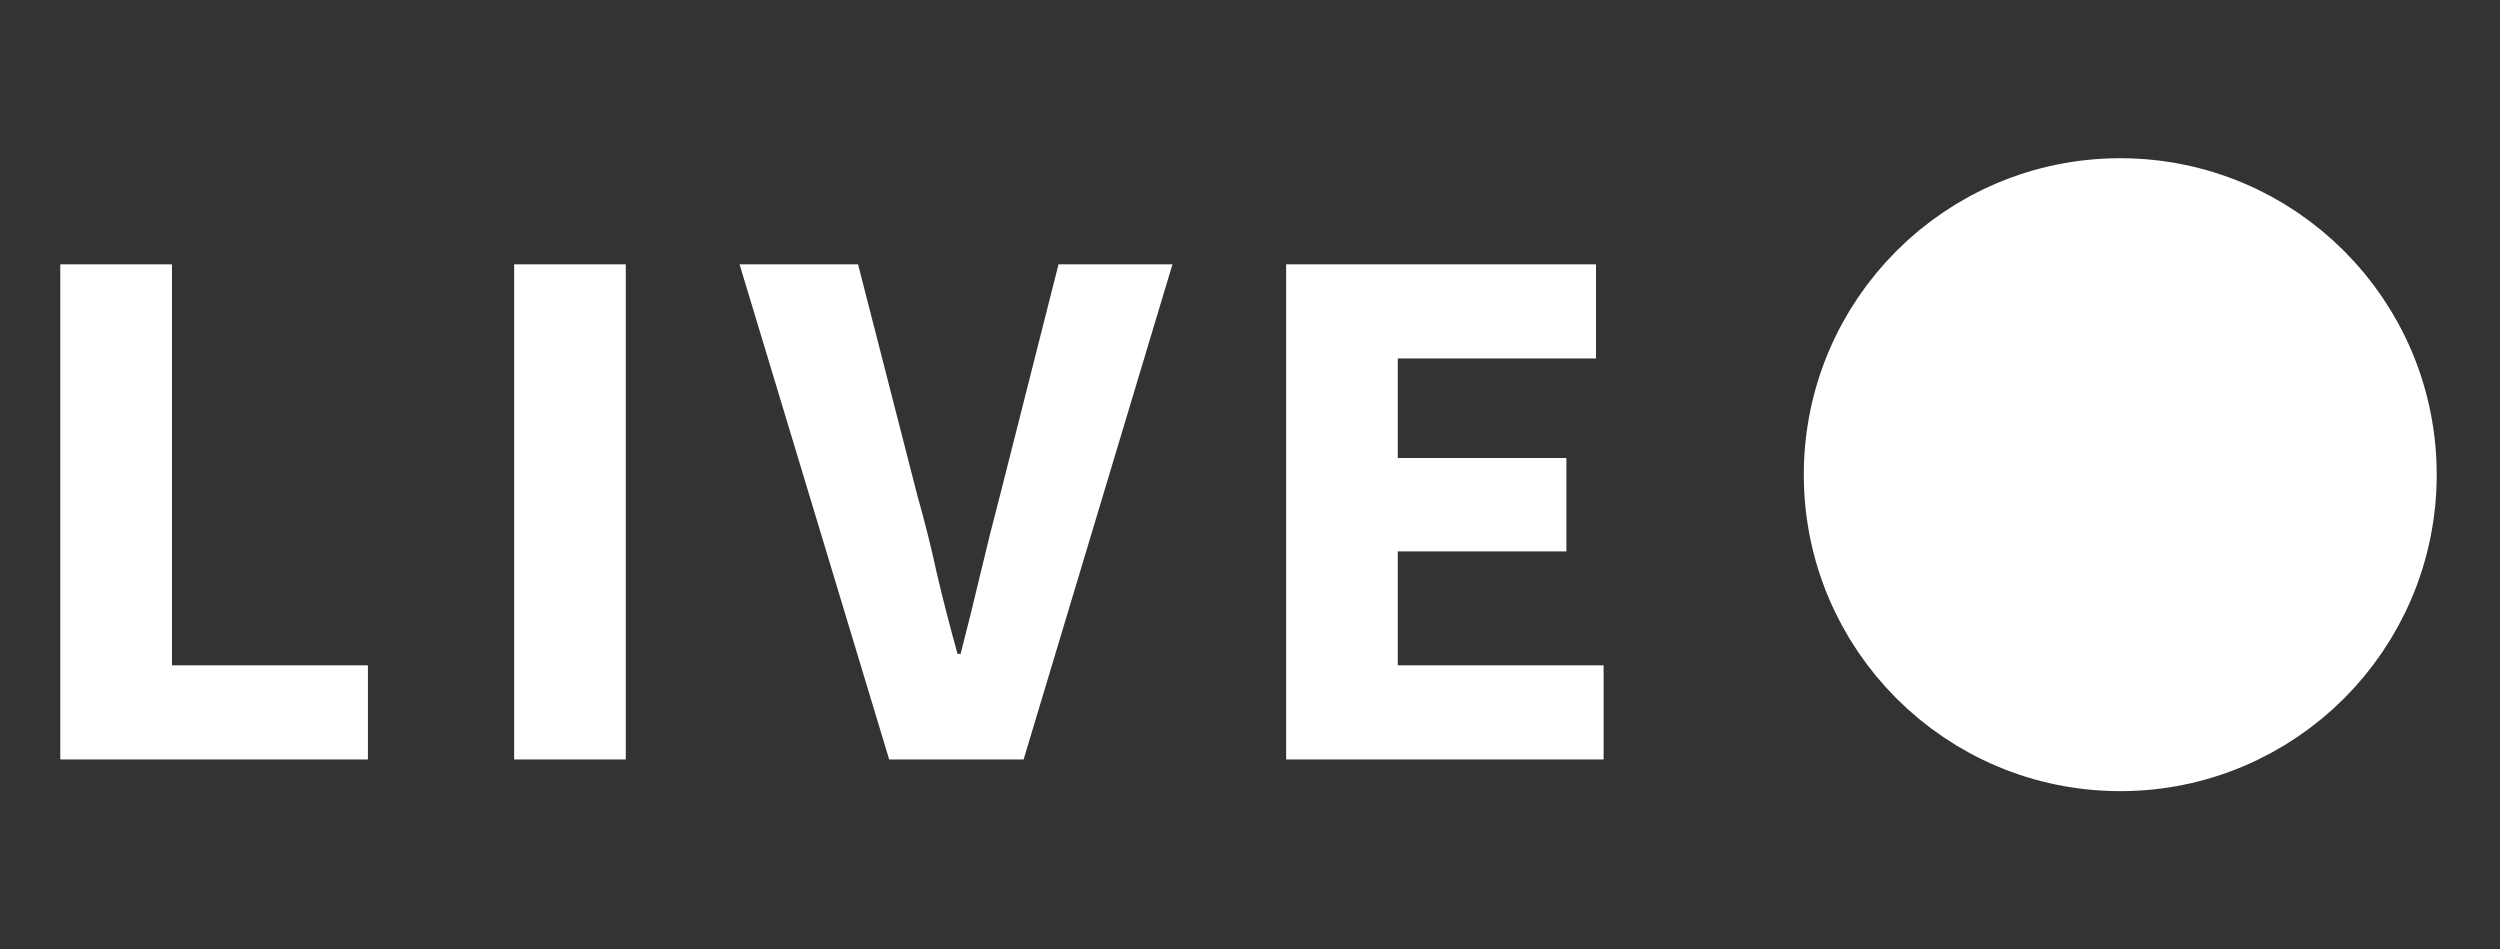 <svg width="79" height="30" viewBox="0 0 79 30" fill="none" xmlns="http://www.w3.org/2000/svg">
<rect x="0" y="0" width="79" height="30" fill="#333333" stroke="none"/>
<path d="M1.905 24V8.352H5.434V21.024H11.626V24H1.905ZM16.247 24V8.352H19.775V24H16.247ZM28.098 24L23.37 8.352H27.114L28.986 15.648C29.226 16.496 29.434 17.328 29.61 18.144C29.802 18.96 30.018 19.8 30.258 20.664H30.354C30.578 19.8 30.786 18.96 30.978 18.144C31.17 17.328 31.378 16.496 31.602 15.648L33.45 8.352H37.05L32.346 24H28.098ZM40.642 24V8.352H50.434V11.328H44.17V14.472H49.498V17.424H44.17V21.024H50.674V24H40.642Z" fill="white"/>
<circle cx="67" cy="15" r="8" fill="white" stroke="white" stroke-width="4"/>
</svg>
